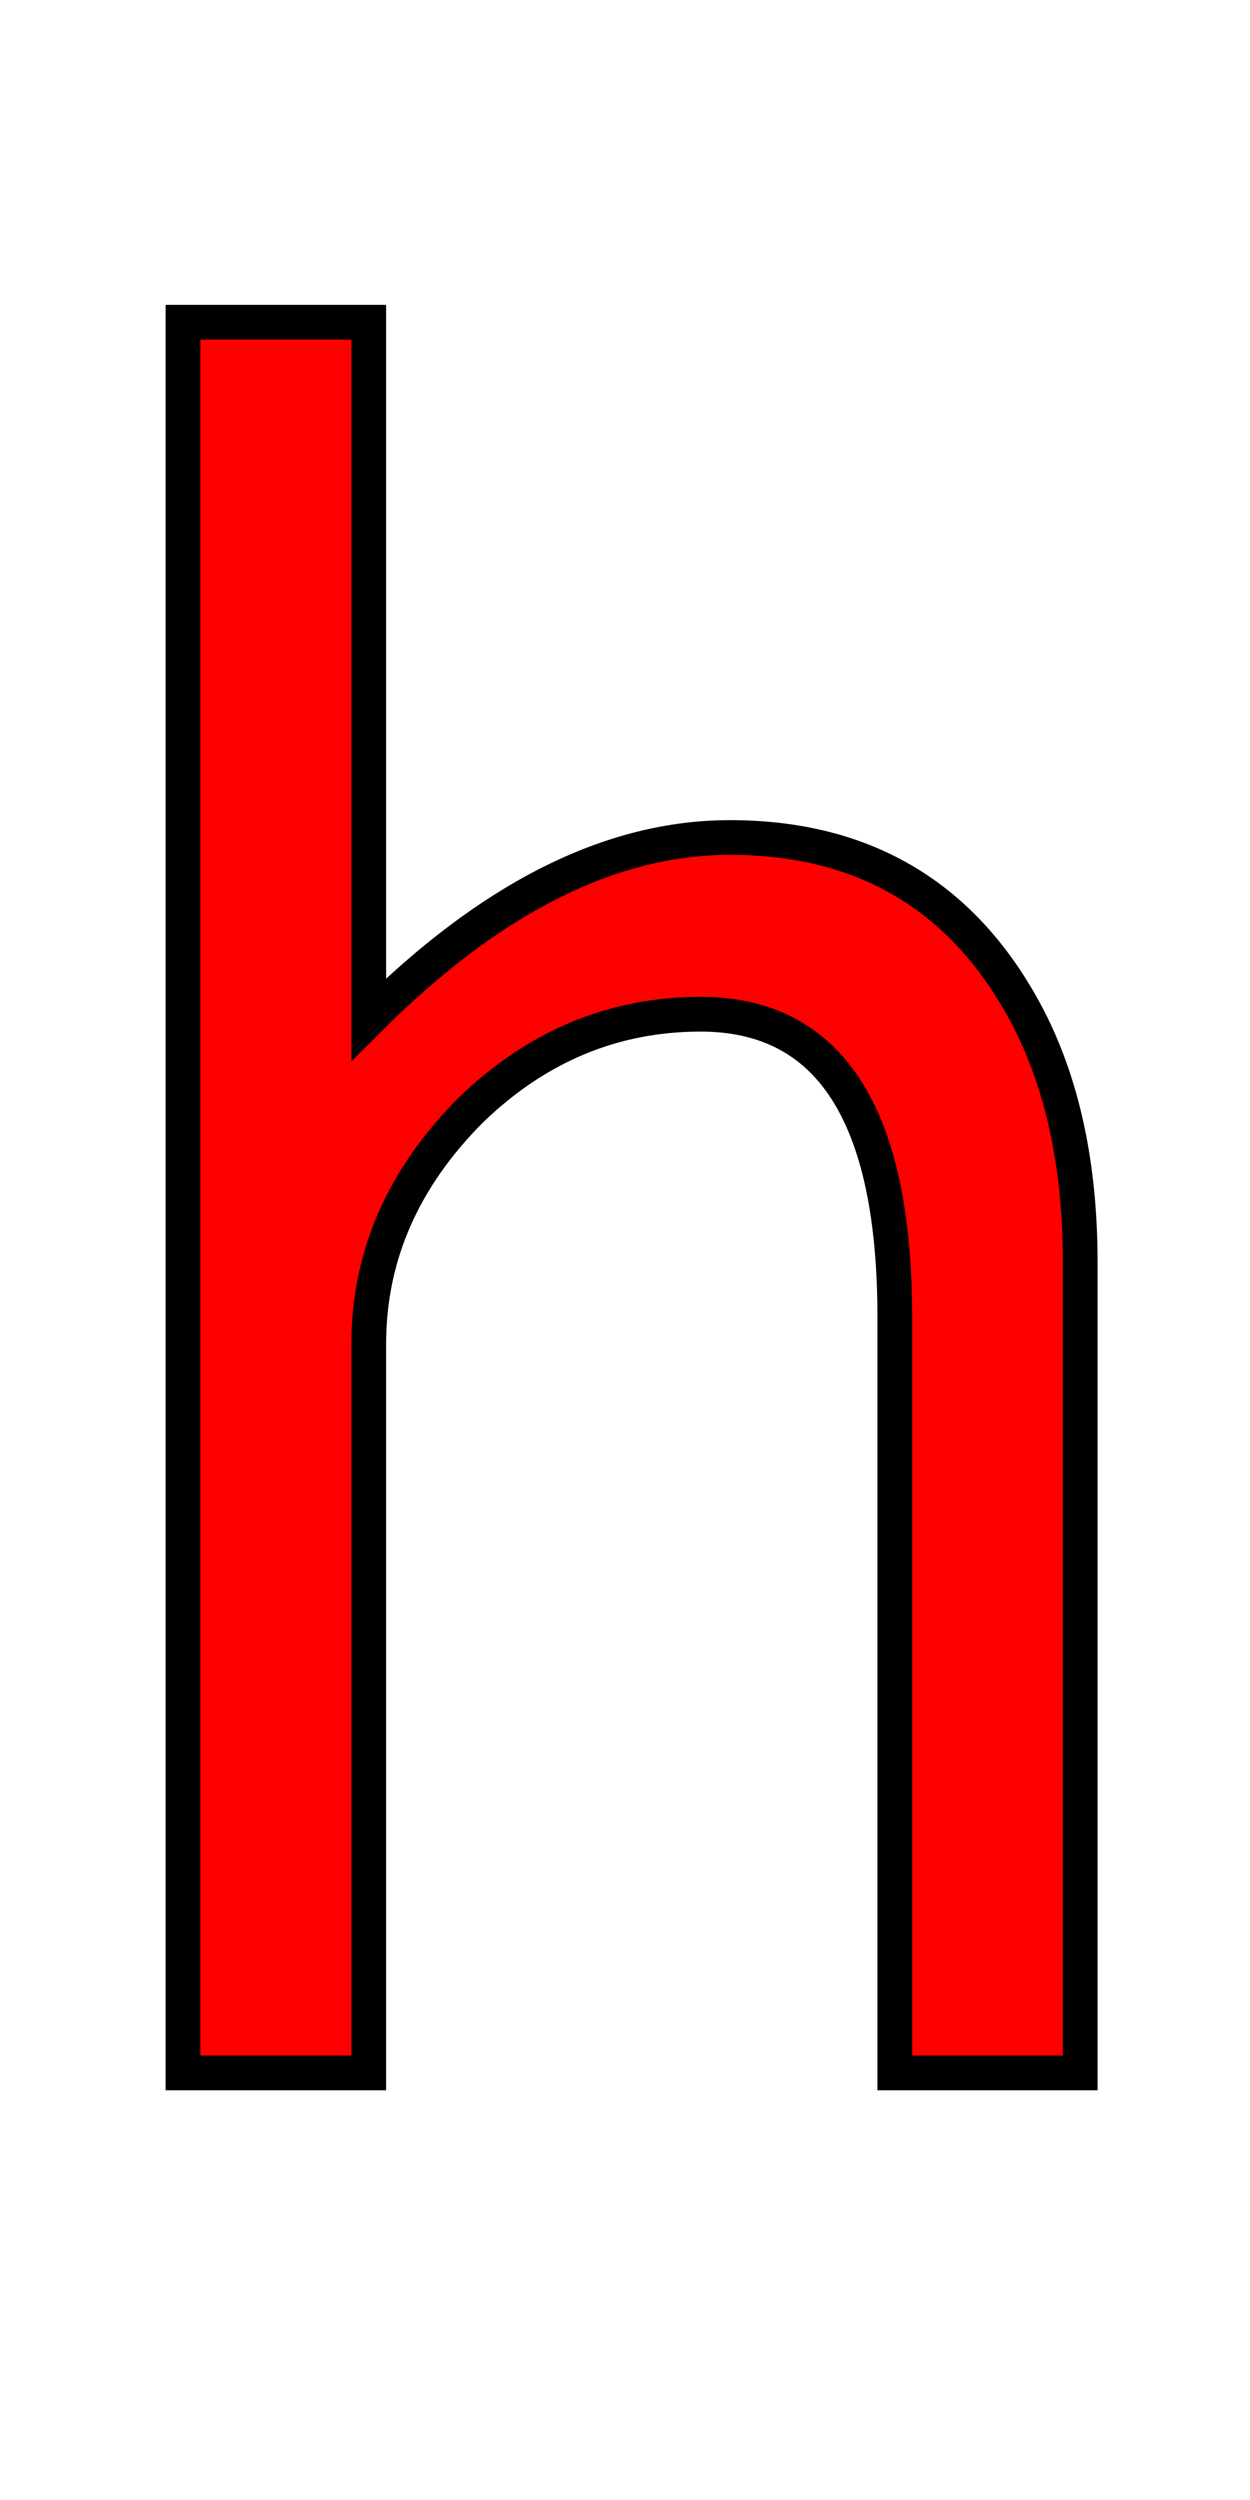 <svg xmlns="http://www.w3.org/2000/svg" xmlns:xlink="http://www.w3.org/1999/xlink" width="36" height="72"><path fill="red" stroke="black" d="M5.27 9.28L10.62 9.28L10.62 29.36Q15.86 24.12 21.02 24.12Q26.89 24.12 29.60 29.29Q31.11 32.20 31.11 36.35L31.11 59.70L25.77 59.70L25.77 37.93Q25.77 29.21 20.18 29.21Q16.42 29.21 13.57 31.96Q10.62 34.91 10.62 38.71L10.62 59.70L5.27 59.70L5.27 9.28Z"/></svg>